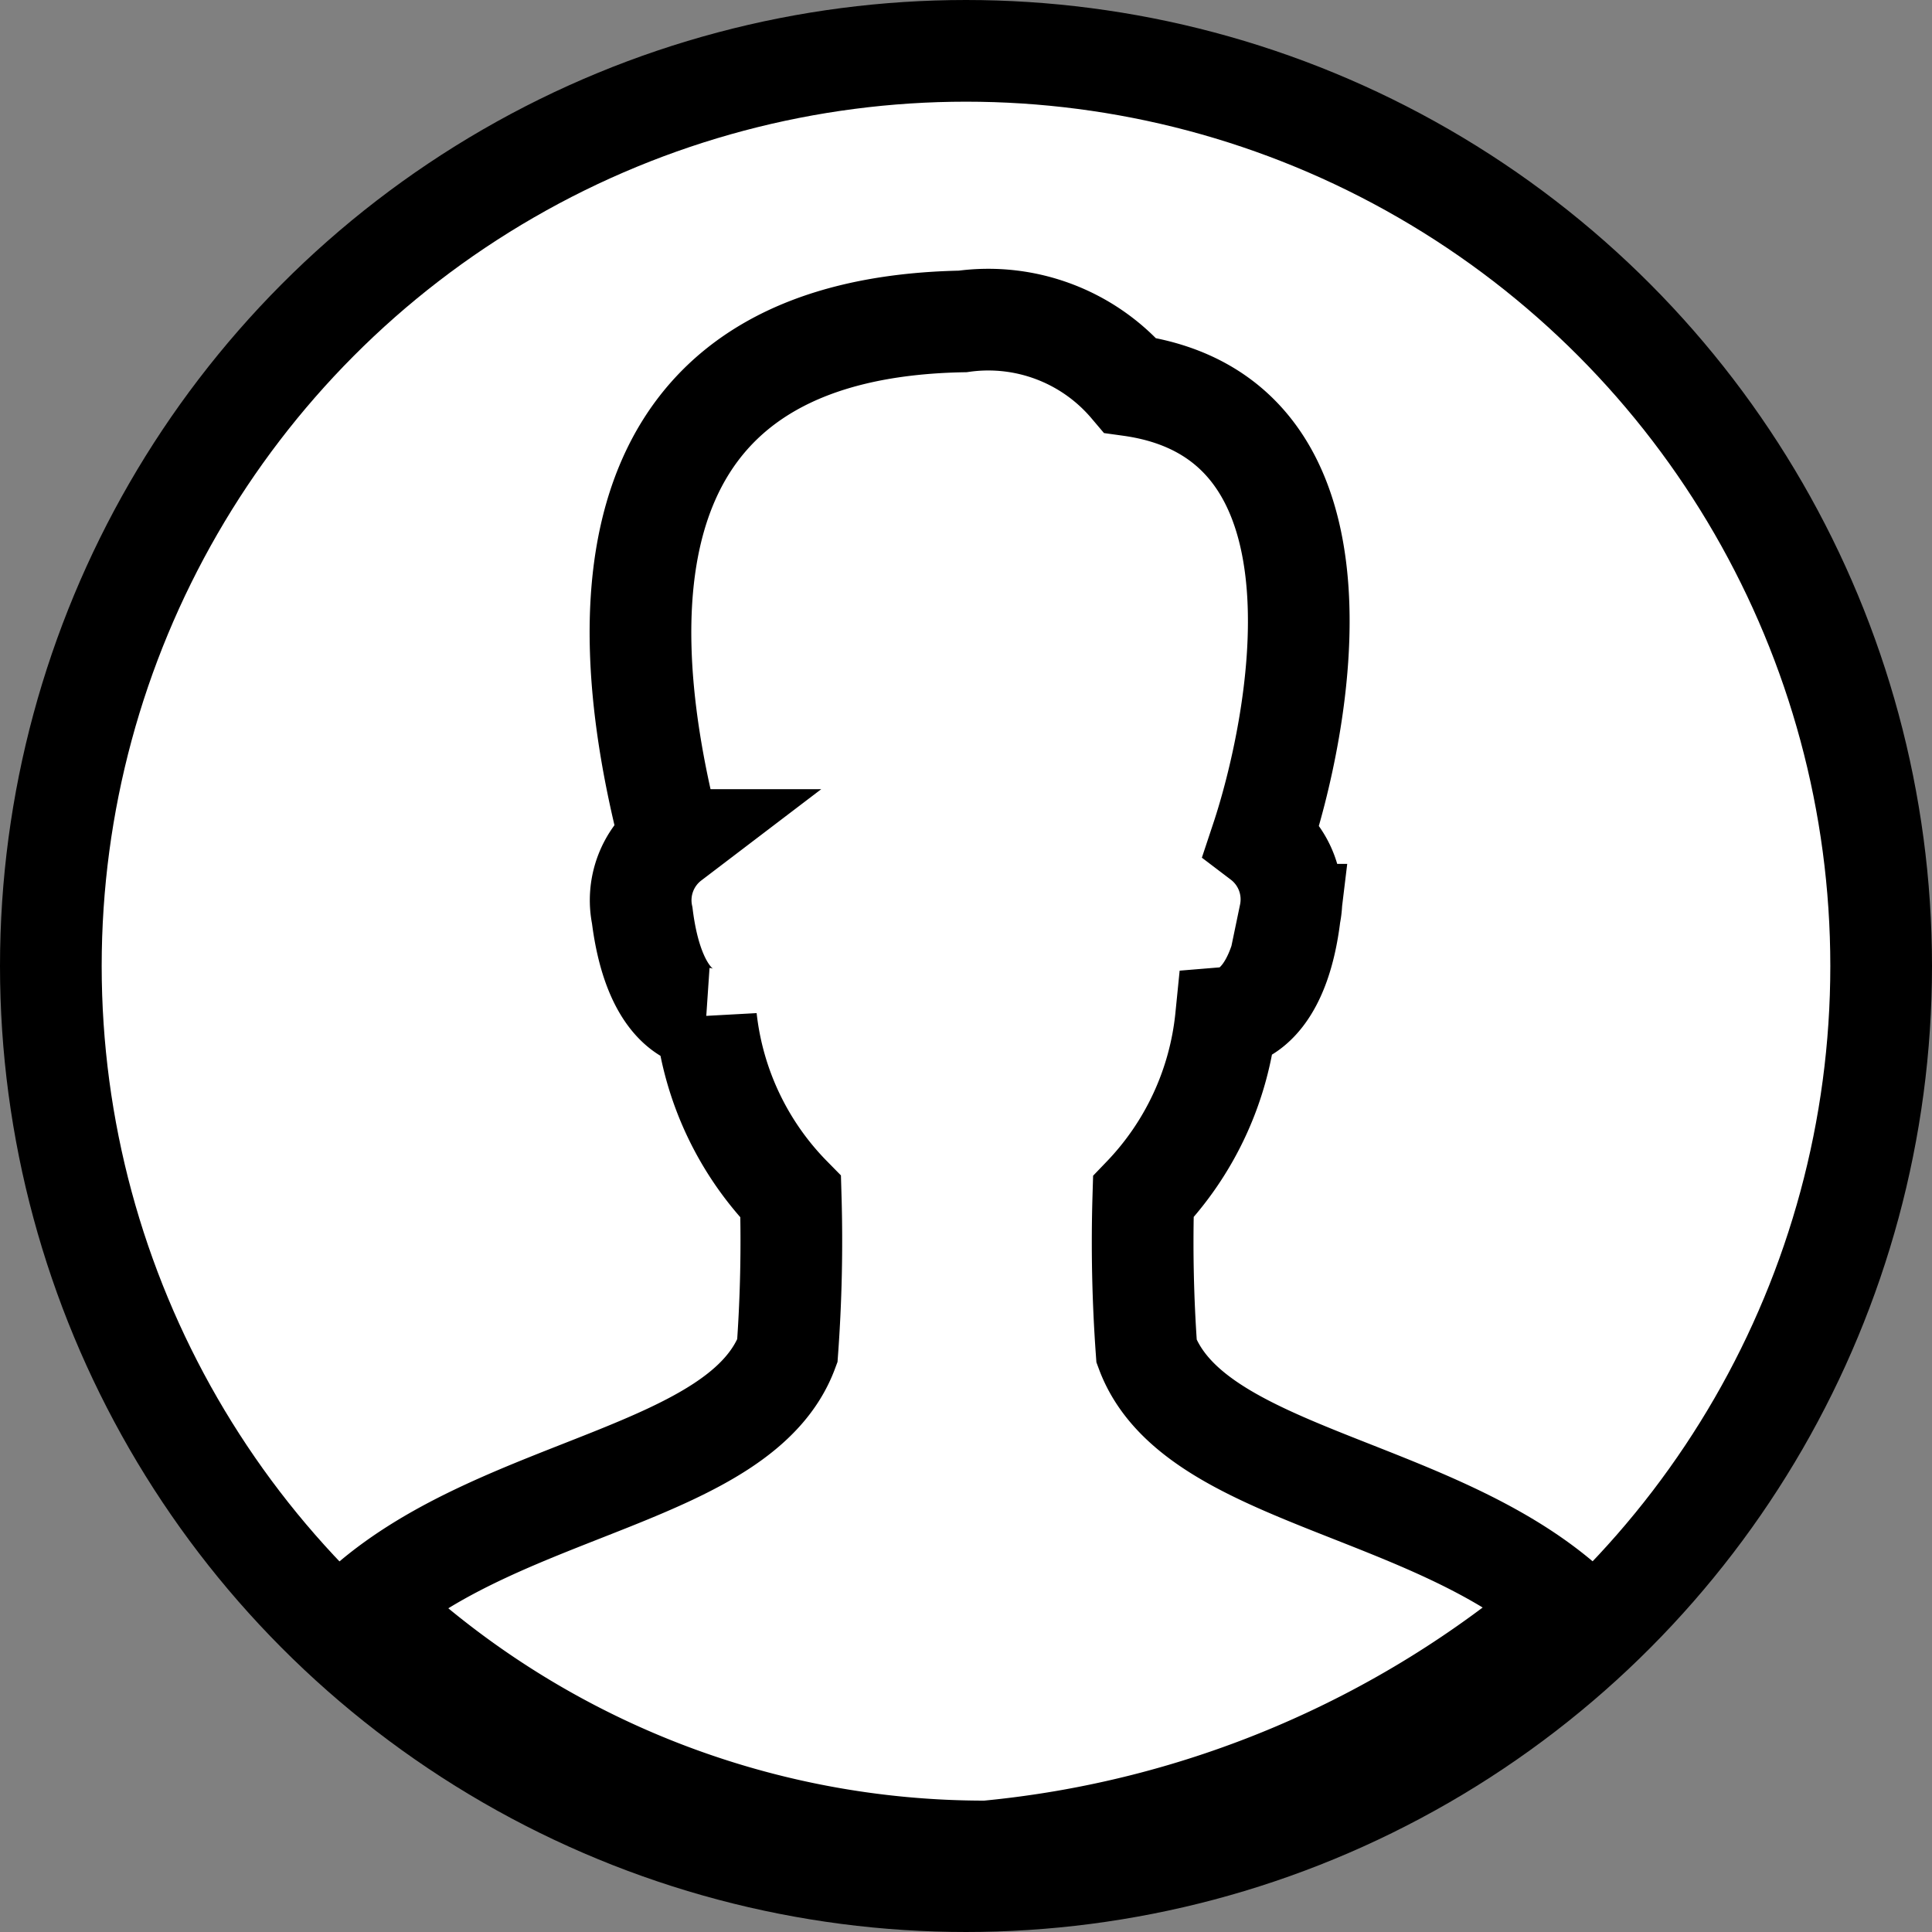<svg xmlns="http://www.w3.org/2000/svg" width="19" height="19" viewBox="0 0 19 19">
  <rect x="0" y="0" width="19" height="19" fill="#808080" stroke="none"/>
  <g id="Group_116" data-name="Group 116" transform="translate(-110.5 -796.5)">
    <circle id="Ellipse_23" data-name="Ellipse 23" cx="9" cy="9" r="9" transform="translate(111 797)" fill="#fff"/>
    <g id="_172628_user_male_icon" data-name="172628_user_male_icon" transform="translate(111 797)">
      <circle id="Ellipse_22" data-name="Ellipse 22" cx="9" cy="9" r="9" fill="none" stroke="#000" stroke-linecap="round" stroke-miterlimit="10" stroke-width="1"/>
      <rect id="Rectangle_52" data-name="Rectangle 52" width="18" height="18" fill="none"/>
      <path id="Path_33" data-name="Path 33" d="M16.309,17.52A14.881,14.881,0,0,1,16.277,16a2.967,2.967,0,0,0,.813-1.76c.207-.017.532-.219.628-1.014a.743.743,0,0,0-.278-.743c.336-1.011,1.035-4.14-1.292-4.463A1.829,1.829,0,0,0,14.5,7.391c-3.187.059-3.572,2.407-2.873,5.1a.744.744,0,0,0-.278.743c.1.8.421,1,.628,1.014A2.96,2.96,0,0,0,12.809,16a14.884,14.884,0,0,1-.033,1.516c-.454,1.22-2.785,1.316-4.13,2.493a8.8,8.8,0,0,0,6.09,2.429,10.248,10.248,0,0,0,5.7-2.417C19.1,18.837,16.764,18.745,16.309,17.52Z" transform="translate(-5.533 -4.73)" fill="none" stroke="#000" stroke-linecap="round" stroke-miterlimit="10" stroke-width="1"/>
    </g>
  </g>
</svg>
